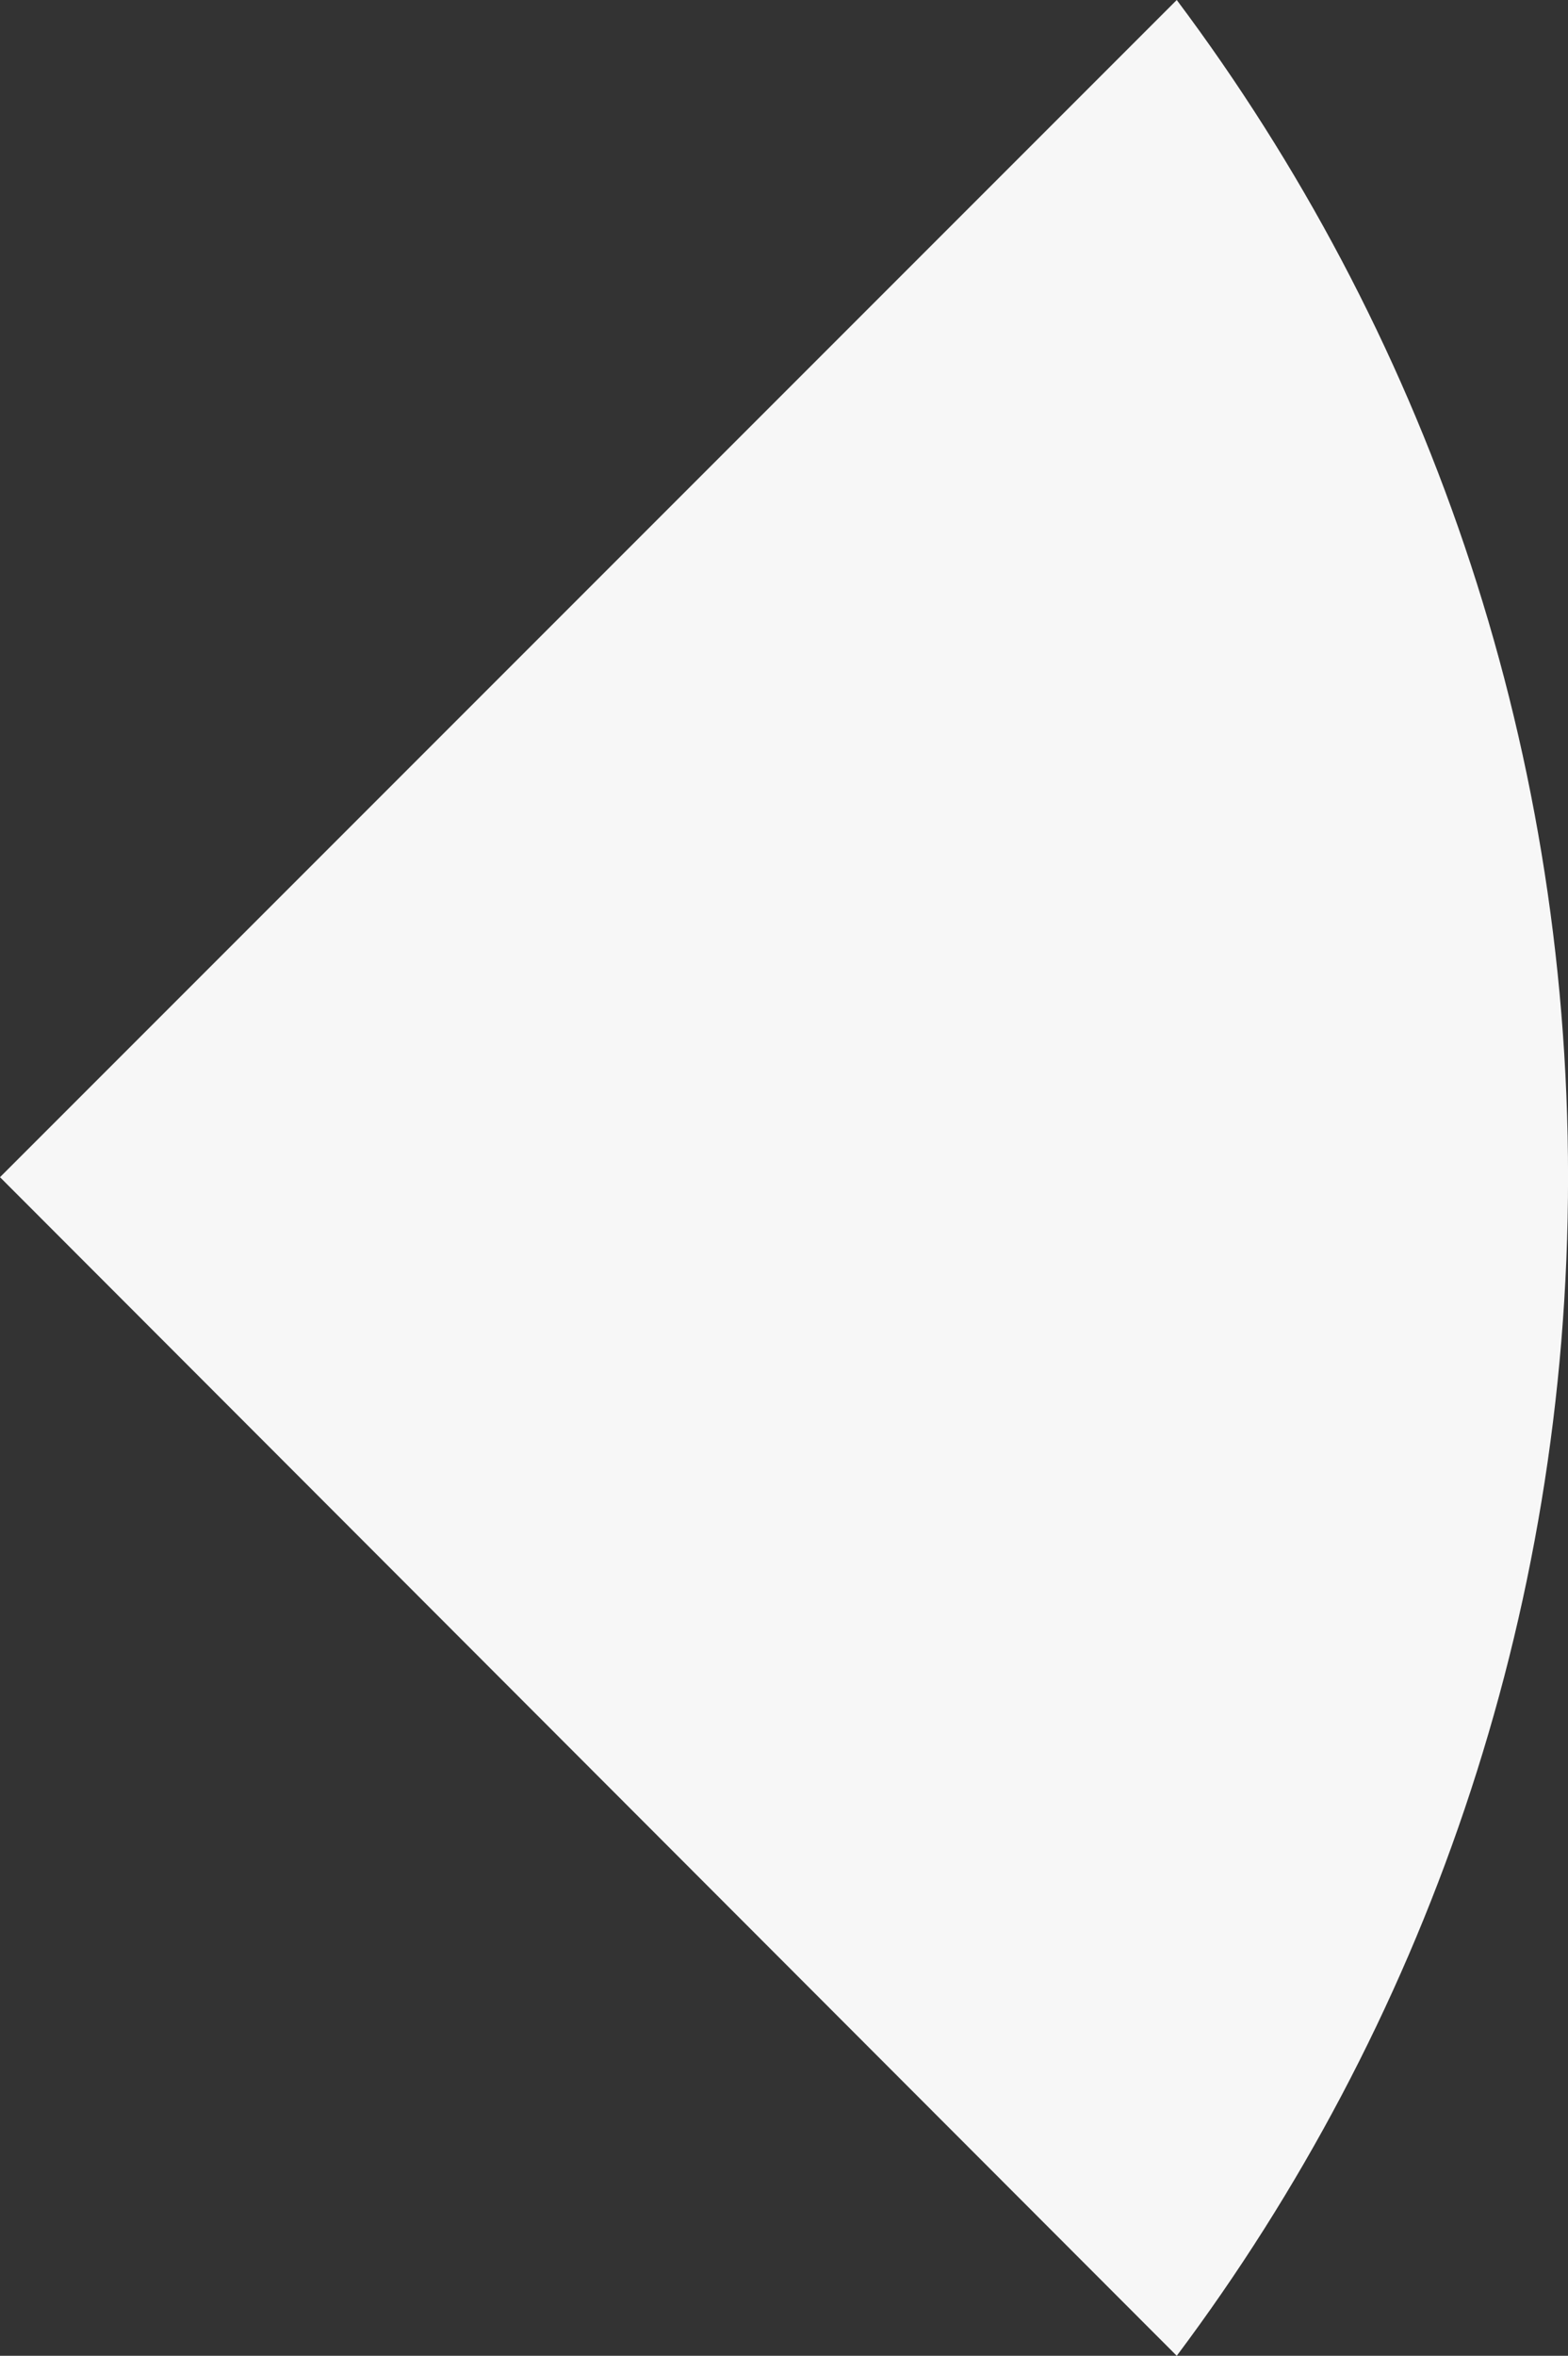 <?xml version="1.0" encoding="UTF-8" standalone="no"?>
<!-- Created with Inkscape (http://www.inkscape.org/) -->

<svg
   xmlns:dc="http://purl.org/dc/elements/1.1/"
   xmlns:cc="http://creativecommons.org/ns#"
   xmlns:rdf="http://www.w3.org/1999/02/22-rdf-syntax-ns#"
   xmlns:svg="http://www.w3.org/2000/svg"
   xmlns="http://www.w3.org/2000/svg"
   xmlns:xlink="http://www.w3.org/1999/xlink"
   xmlns:sodipodi="http://sodipodi.sourceforge.net/DTD/sodipodi-0.dtd"
   xmlns:inkscape="http://www.inkscape.org/namespaces/inkscape"
   width="33.937"
   height="50.969"
   id="svg12947"
   version="1.1"
   inkscape:version="0.91 r13725"
   sodipodi:docname="stepup01x.svg"
   inkscape:export-filename="/home/ixce/Printrun/images/control_xy.png"
   inkscape:export-xdpi="90"
   inkscape:export-ydpi="90"
   style="enable-background:new">
  <rect width="100%" height="100%" fill="#333333" stroke="none"/>
  <defs
     id="defs12949">
    <linearGradient
       id="linearGradient5876">
      <stop
         style="stop-color:#b4b8e4;stop-opacity:1;"
         offset="0"
         id="stop5878" />
      <stop
         style="stop-color:#868ab6;stop-opacity:1;"
         offset="1"
         id="stop5880" />
    </linearGradient>
    <linearGradient
       id="linearGradient6011-9">
      <stop
         style="stop-color:#ded99d;stop-opacity:1;"
         offset="0"
         id="stop6013-3" />
      <stop
         style="stop-color:#b7b287;stop-opacity:1;"
         offset="1"
         id="stop6015-6" />
    </linearGradient>
    <linearGradient
       id="linearGradient6011">
      <stop
         style="stop-color:#ded99d;stop-opacity:1;"
         offset="0"
         id="stop6013" />
      <stop
         style="stop-color:#b7b287;stop-opacity:1;"
         offset="1"
         id="stop6015" />
    </linearGradient>
    <linearGradient
       id="linearGradient5876-6">
      <stop
         style="stop-color:#b4b8e4;stop-opacity:1;"
         offset="0"
         id="stop5878-5" />
      <stop
         style="stop-color:#868ab6;stop-opacity:1;"
         offset="1"
         id="stop5880-8" />
    </linearGradient>
    <linearGradient
       id="linearGradient5876-3-0-7">
      <stop
         style="stop-color:#a1cca1;stop-opacity:1;"
         offset="0"
         id="stop5878-6-87-22" />
      <stop
         style="stop-color:#6ba469;stop-opacity:1;"
         offset="1"
         id="stop5880-4-0-33" />
    </linearGradient>
    <filter
       inkscape:collect="always"
       id="filter7089-9-3-0"
       x="-0.18"
       width="1.361"
       y="-0.182"
       height="1.364"
       style="color-interpolation-filters:sRGB">
      <feGaussianBlur
         inkscape:collect="always"
         stdDeviation="3.539"
         id="feGaussianBlur7091-7-6-1" />
    </filter>
    <linearGradient
       id="linearGradient5876-3-0-9">
      <stop
         style="stop-color:#f9f9f9;stop-opacity:1;"
         offset="0"
         id="stop5878-6-87-2" />
      <stop
         style="stop-color:#e5e5e5;stop-opacity:1;"
         offset="1"
         id="stop5880-4-0-2" />
    </linearGradient>
    <filter
       inkscape:collect="always"
       id="filter7089-9-3"
       x="-0.18"
       width="1.361"
       y="-0.182"
       height="1.364"
       style="color-interpolation-filters:sRGB">
      <feGaussianBlur
         inkscape:collect="always"
         stdDeviation="3.539"
         id="feGaussianBlur7091-7-6" />
    </filter>
    <linearGradient
       id="linearGradient5876-3-45">
      <stop
         style="stop-color:#b4b8e4;stop-opacity:1;"
         offset="0"
         id="stop5878-6-0" />
      <stop
         style="stop-color:#868ab6;stop-opacity:1;"
         offset="1"
         id="stop5880-4-5" />
    </linearGradient>
    <linearGradient
       id="linearGradient6011-9-1">
      <stop
         style="stop-color:#ded99d;stop-opacity:1;"
         offset="0"
         id="stop6013-3-6" />
      <stop
         style="stop-color:#b7b287;stop-opacity:1;"
         offset="1"
         id="stop6015-6-6" />
    </linearGradient>
    <linearGradient
       inkscape:collect="always"
       xlink:href="#linearGradient6011-9-1"
       id="linearGradient6225"
       gradientUnits="userSpaceOnUse"
       gradientTransform="matrix(-1,0,0,-1,-171.823,42.471)"
       x1="-204.843"
       y1="23.531"
       x2="-190.645"
       y2="-4.643" />
    <linearGradient
       inkscape:collect="always"
       xlink:href="#linearGradient5876-3-45"
       id="linearGradient6227"
       gradientUnits="userSpaceOnUse"
       gradientTransform="matrix(1,0,0,-1,377.241,214.33)"
       x1="-168.279"
       y1="-18.947"
       x2="-140.843"
       y2="2.397" />
    <linearGradient
       inkscape:collect="always"
       xlink:href="#linearGradient5876-3-0-9"
       id="linearGradient6229"
       gradientUnits="userSpaceOnUse"
       gradientTransform="matrix(-1,0,0,-1,-128.162,214.33)"
       x1="-157.566"
       y1="-15.134"
       x2="-144.204"
       y2="8.297" />
    <linearGradient
       inkscape:collect="always"
       xlink:href="#linearGradient5876-3-0-7"
       id="linearGradient6231"
       gradientUnits="userSpaceOnUse"
       gradientTransform="translate(377.241,36.636)"
       x1="-142.626"
       y1="11.259"
       x2="-158.147"
       y2="-16.603" />
    <linearGradient
       inkscape:collect="always"
       xlink:href="#linearGradient5876-6"
       id="linearGradient6233"
       gradientUnits="userSpaceOnUse"
       gradientTransform="matrix(-1,0,0,-1,0.122,252.43)"
       x1="-135.583"
       y1="44.109"
       x2="-115.921"
       y2="26.421" />
    <linearGradient
       inkscape:collect="always"
       xlink:href="#linearGradient6011"
       id="linearGradient6235"
       gradientUnits="userSpaceOnUse"
       gradientTransform="translate(265.971,167.066)"
       x1="-236.439"
       y1="-42.033"
       x2="-221.978"
       y2="-31.237" />
    <linearGradient
       inkscape:collect="always"
       xlink:href="#linearGradient6011-9"
       id="linearGradient6237"
       gradientUnits="userSpaceOnUse"
       gradientTransform="matrix(-1,0,0,-1,-17.271,89.057)"
       x1="-236.439"
       y1="-42.033"
       x2="-221.978"
       y2="-31.237" />
    <linearGradient
       inkscape:collect="always"
       xlink:href="#linearGradient5876"
       id="linearGradient6239"
       gradientUnits="userSpaceOnUse"
       gradientTransform="translate(247.809,4.555)"
       x1="-135.583"
       y1="44.109"
       x2="-115.921"
       y2="26.421" />
    <linearGradient
       id="linearGradient9176-0-9">
      <stop
         id="stop9178-0-6"
         offset="0"
         style="stop-color:#ff8888;stop-opacity:1;" />
      <stop
         id="stop9180-8-3"
         offset="1"
         style="stop-color:#ea5858;stop-opacity:1;" />
    </linearGradient>
    <filter
       inkscape:collect="always"
       id="filter4553"
       x="-0.169"
       width="1.338"
       y="-0.169"
       height="1.338">
      <feGaussianBlur
         inkscape:collect="always"
         stdDeviation="1.155"
         id="feGaussianBlur4555" />
    </filter>
    <linearGradient
       inkscape:collect="always"
       xlink:href="#linearGradient9176-0-9"
       id="linearGradient4561"
       gradientUnits="userSpaceOnUse"
       gradientTransform="matrix(-1,0,0,-1,-256.262,-46.584)"
       x1="-224.3"
       y1="78.868"
       x2="-211.306"
       y2="97.407" />
  </defs>
  <sodipodi:namedview
     id="base"
     pagecolor="#ffffff"
     bordercolor="#666666"
     borderopacity="1.0"
     inkscape:pageopacity="0.0"
     inkscape:pageshadow="2"
     inkscape:zoom="1.4"
     inkscape:cx="6.5385452"
     inkscape:cy="-21.387385"
     inkscape:document-units="px"
     inkscape:current-layer="layer10"
     showgrid="false"
     fit-margin-top="0"
     fit-margin-left="0"
     fit-margin-right="0"
     fit-margin-bottom="0"
     inkscape:window-width="1280"
     inkscape:window-height="752"
     inkscape:window-x="0"
     inkscape:window-y="0"
     inkscape:window-maximized="1"
     showguides="true"
     inkscape:guide-bbox="true"
     objecttolerance="10000"
     guidetolerance="10000"
     inkscape:snap-perpendicular="true"
     inkscape:snap-tangential="true"
     borderlayer="false" />
  <g
     inkscape:groupmode="layer"
     id="layer34"
     inkscape:label="Calque 28"
     style="display:none"
     transform="translate(82.885,-47.306)">
    <path
       style="color:#000000;display:inline;overflow:visible;visibility:visible;fill:#c5c5c5;fill-opacity:1;fill-rule:evenodd;stroke:none;stroke-width:10.158;marker:none;enable-background:accumulate"
       d="m -134.354,124.244 -17.312,17.312 c 16.083,14.088 37.127,22.656 60.187,22.656 23.063,0 44.135,-8.566 60.219,-22.656 l -17.312,-17.312 c -11.623,9.701 -26.583,15.531 -42.906,15.531 -16.323,0 -31.252,-5.83 -42.875,-15.531 z"
       id="path3067-9-2-5-8-0"
       inkscape:connector-curvature="0" />
  </g>
  <g
     inkscape:groupmode="layer"
     id="layer33"
     inkscape:label="Calque 27"
     style="display:none"
     transform="translate(82.885,-47.306)">
    <path
       style="color:#000000;display:inline;overflow:visible;visibility:visible;fill:#e2e2e2;fill-opacity:1;fill-rule:evenodd;stroke:none;stroke-width:8.358;marker:none;enable-background:accumulate"
       d="m -116.948,106.837 -17.406,17.406 c 11.623,9.701 26.552,15.531 42.875,15.531 16.323,0 31.284,-5.83 42.906,-15.531 l -17.375,-17.406 c -7.104,5.331 -15.966,8.469 -25.531,8.469 -9.557,0 -18.368,-3.147 -25.469,-8.469 z"
       id="path3067-9-5-9-3"
       inkscape:connector-curvature="0" />
  </g>
  <g
     inkscape:groupmode="layer"
     id="layer27"
     inkscape:label="Calque 21"
     style="display:none"
     transform="translate(82.885,-47.306)">
    <g
       transform="translate(-499.314,-396.923)"
       style="display:inline;enable-background:new"
       id="g3691">
      <circle
         id="path6622-72"
         style="color:#000000;display:inline;overflow:visible;visibility:visible;fill:#ffffff;fill-opacity:1;fill-rule:nonzero;stroke:#cacaca;stroke-width:1.773;stroke-linecap:butt;stroke-linejoin:miter;stroke-miterlimit:4;stroke-dasharray:none;stroke-dashoffset:0;stroke-opacity:0.792;marker:none;enable-background:accumulate"
         cx="335.635"
         cy="397.498"
         r="5.493" />
      <circle
         id="path6622-7"
         style="color:#000000;display:inline;overflow:visible;visibility:visible;fill:#ffffff;fill-opacity:1;fill-rule:nonzero;stroke:#cacaca;stroke-width:1.773;stroke-linecap:butt;stroke-linejoin:miter;stroke-miterlimit:4;stroke-dasharray:none;stroke-dashoffset:0;stroke-opacity:0.792;marker:none;enable-background:accumulate"
         cx="369.725"
         cy="431.588"
         r="5.493" />
      <circle
         id="path6622-2"
         style="color:#000000;display:inline;overflow:visible;visibility:visible;fill:#ffffff;fill-opacity:1;fill-rule:nonzero;stroke:#cacaca;stroke-width:1.773;stroke-linecap:butt;stroke-linejoin:miter;stroke-miterlimit:4;stroke-dasharray:none;stroke-dashoffset:0;stroke-opacity:0.792;marker:none;enable-background:accumulate"
         cx="352.507"
         cy="414.37"
         r="5.493" />
      <circle
         id="path6622"
         style="color:#000000;display:inline;overflow:visible;visibility:visible;fill:#ffffff;fill-opacity:1;fill-rule:nonzero;stroke:#cacaca;stroke-width:1.773;stroke-linecap:butt;stroke-linejoin:miter;stroke-miterlimit:4;stroke-dasharray:none;stroke-dashoffset:0;stroke-opacity:0.792;marker:none;enable-background:accumulate"
         cx="387.812"
         cy="449.675"
         r="5.493" />
    </g>
  </g>
  <g
     inkscape:groupmode="layer"
     id="layer28"
     inkscape:label="Calque 22"
     style="display:none"
     transform="translate(82.885,-47.306)">
    <path
       style="color:#000000;display:inline;overflow:visible;visibility:visible;fill:#e2e2e2;fill-opacity:1;fill-rule:evenodd;stroke:none;stroke-width:8.358;marker:none;enable-background:accumulate"
       d="m -91.479,5.806 c -16.324,0 -31.252,5.829 -42.875,15.531 l 17.406,17.406 c 7.101,-5.322 15.912,-8.469 25.469,-8.469 9.557,0 18.399,3.147 25.5,8.469 l 17.406,-17.406 c -11.623,-9.702 -26.583,-15.531 -42.906,-15.531 z"
       id="path3833"
       inkscape:connector-curvature="0" />
  </g>
  <g
     inkscape:groupmode="layer"
     id="layer29"
     inkscape:label="Calque 23"
     style="display:none"
     transform="translate(82.885,-47.306)">
    <path
       style="color:#000000;display:inline;overflow:visible;visibility:visible;fill:#c5c5c5;fill-opacity:1;fill-rule:evenodd;stroke:none;stroke-width:10.158;marker:none;enable-background:accumulate"
       d="m -91.479,-18.631 c -23.068,0 -44.134,8.529 -60.219,22.625 l 17.344,17.344 c 11.623,-9.702 26.551,-15.531 42.875,-15.531 16.324,0 31.284,5.829 42.906,15.531 l 17.344,-17.344 c -16.085,-14.098 -37.18,-22.625 -60.25,-22.625 z"
       id="path3825"
       inkscape:connector-curvature="0" />
  </g>
  <g
     inkscape:groupmode="layer"
     id="layer30"
     inkscape:label="Calque 24"
     style="display:none"
     transform="translate(82.885,-47.306)">
    <path
       style="color:#000000;display:inline;overflow:visible;visibility:visible;fill:#9f9f9f;fill-opacity:1;fill-rule:evenodd;stroke:#494949;stroke-width:1;stroke-miterlimit:4;stroke-dasharray:none;stroke-opacity:1;marker:none;enable-background:accumulate"
       d="m -175.541,-2.725 c -17.994,20.017 -28.938,46.466 -28.938,75.5 0,29.034 10.944,55.515 28.938,75.531 l 15.281,-15.281 c -14.098,-16.085 -22.625,-37.18 -22.625,-60.25 0,-23.068 8.53,-44.134 22.625,-60.219 l -15.281,-15.281 z"
       id="path3815"
       inkscape:connector-curvature="0" />
  </g>
  <g
     inkscape:groupmode="layer"
     id="layer31"
     inkscape:label="Calque 25"
     style="display:none"
     transform="translate(82.885,-47.306)">
    <path
       style="color:#000000;display:inline;overflow:visible;visibility:visible;fill:#c5c5c5;fill-opacity:1;fill-rule:evenodd;stroke:none;stroke-width:10.158;marker:none;enable-background:accumulate"
       d="m -160.26,12.556 c -14.095,16.085 -22.625,37.151 -22.625,60.219 0,23.07 8.527,44.165 22.625,60.25 l 17.344,-17.344 c -9.702,-11.623 -15.531,-26.583 -15.531,-42.906 0,-16.324 5.83,-31.252 15.531,-42.875 l -17.344,-17.344 z"
       id="path3823"
       inkscape:connector-curvature="0" />
  </g>
  <g
     inkscape:groupmode="layer"
     id="layer32"
     inkscape:label="Calque 26"
     style="display:none"
     transform="translate(82.885,-47.306)">
    <path
       style="color:#000000;display:inline;overflow:visible;visibility:visible;fill:#e2e2e2;fill-opacity:1;fill-rule:evenodd;stroke:none;stroke-width:8.358;marker:none;enable-background:accumulate"
       d="m -142.916,29.9 c -9.702,11.623 -15.531,26.551 -15.531,42.875 0,16.324 5.83,31.283 15.531,42.906 l 17.406,-17.406 c -5.322,-7.101 -8.469,-15.943 -8.469,-25.5 0,-9.566 3.138,-18.396 8.469,-25.5 l -17.406,-17.375 z"
       id="path3831"
       inkscape:connector-curvature="0" />
  </g>
  <g
     inkscape:groupmode="layer"
     id="layer24"
     inkscape:label="Calque 18"
     style="display:none"
     transform="translate(82.885,-47.306)">
    <path
       style="color:#000000;display:inline;overflow:visible;visibility:visible;fill:#f7f7f7;fill-opacity:1;fill-rule:evenodd;stroke:none;stroke-width:5.175;marker:none;enable-background:accumulate"
       d="m -125.51,47.275 c -5.331,7.104 -8.469,15.934 -8.469,25.5 0,9.557 3.147,18.399 8.469,25.5 l 25.5,-25.5 -25.5,-25.5 z"
       id="path3839"
       inkscape:connector-curvature="0" />
  </g>
  <g
     inkscape:groupmode="layer"
     id="layer25"
     inkscape:label="Calque 19"
     style="display:none"
     transform="translate(82.885,-47.306)">
    <path
       style="color:#000000;display:inline;overflow:visible;visibility:visible;fill:#f7f7f7;fill-opacity:1;fill-rule:evenodd;stroke:none;stroke-width:5.175;marker:none;enable-background:accumulate"
       d="m -91.479,30.275 c -9.557,-10e-6 -18.368,3.147 -25.469,8.469 l 25.5,25.469 25.469,-25.469 c -7.101,-5.322 -15.943,-8.469 -25.5,-8.469 z"
       id="path3841"
       inkscape:connector-curvature="0" />
  </g>
  <g
     inkscape:groupmode="layer"
     id="layer26"
     inkscape:label="Calque 20"
     style="display:none"
     transform="translate(82.885,-47.306)">
    <a
       transform="translate(-499.314,-396.923)"
       style="display:inline;enable-background:new"
       id="a4190">
      <path
         inkscape:connector-curvature="0"
         id="path3067-95-2"
         d="m 407.866,478.26 -25.5,25.5 c 7.101,5.322 15.912,8.469 25.469,8.469 9.565,0 18.427,-3.138 25.531,-8.469 l -25.5,-25.5 z"
         style="color:#000000;display:inline;overflow:visible;visibility:visible;fill:#f7f7f7;fill-opacity:1;fill-rule:evenodd;stroke:none;stroke-width:5.175;marker:none;enable-background:accumulate" />
    </a>
  </g>
  <g
     inkscape:groupmode="layer"
     id="layer23"
     inkscape:label="Calque 17"
     style="display:inline"
     transform="translate(82.885,-47.306)">
    <path
       style="color:#000000;display:inline;overflow:visible;visibility:visible;fill:#f7f7f7;fill-opacity:1;fill-rule:evenodd;stroke:none;stroke-width:5.175;marker:none;enable-background:accumulate"
       d="m -57.416,47.306 -25.469,25.469 25.469,25.5 c 5.322,-7.101 8.469,-15.943 8.469,-25.5 0,-9.557 -3.147,-18.368 -8.469,-25.469 z"
       id="path3837"
       inkscape:connector-curvature="0" />
  </g>
  <g
     inkscape:groupmode="layer"
     id="layer21"
     inkscape:label="Calque 15"
     style="display:none"
     transform="translate(82.885,-47.306)">
    <path
       style="color:#000000;display:inline;overflow:visible;visibility:visible;fill:#c5c5c5;fill-opacity:1;fill-rule:evenodd;stroke:none;stroke-width:10.158;marker:none;enable-background:accumulate"
       d="m -22.698,12.587 -17.312,17.312 c 9.701,11.623 15.531,26.552 15.531,42.875 0,16.323 -5.83,31.284 -15.531,42.906 l 17.312,17.312 c 14.09,-16.084 22.656,-37.156 22.656,-60.219 0,-23.061 -8.568,-44.104 -22.656,-60.188 z"
       id="path3821"
       inkscape:connector-curvature="0" />
  </g>
  <g
     inkscape:groupmode="layer"
     id="layer22"
     inkscape:label="Calque 16"
     style="display:none"
     transform="translate(82.885,-47.306)">
    <path
       style="color:#000000;display:inline;overflow:visible;visibility:visible;fill:#e2e2e2;fill-opacity:1;fill-rule:evenodd;stroke:none;stroke-width:8.358;marker:none;enable-background:accumulate"
       d="m -40.01,29.9 -17.406,17.406 c 5.322,7.101 8.469,15.912 8.469,25.469 0,9.557 -3.147,18.399 -8.469,25.5 l 17.406,17.406 c 9.701,-11.623 15.531,-26.583 15.531,-42.906 0,-16.323 -5.83,-31.252 -15.531,-42.875 z"
       id="path3829"
       inkscape:connector-curvature="0" />
  </g>
  <g
     inkscape:groupmode="layer"
     id="layer20"
     inkscape:label="Calque 14"
     style="display:none"
     transform="translate(82.885,-47.306)">
    <path
       style="color:#000000;display:inline;overflow:visible;visibility:visible;fill:#9f9f9f;fill-opacity:1;fill-rule:evenodd;stroke:#494949;stroke-width:1;stroke-miterlimit:4;stroke-dasharray:none;stroke-opacity:1;marker:none;enable-background:accumulate"
       d="M -7.385,-2.725 -22.698,12.587 c 14.088,16.083 22.656,37.127 22.656,60.188 1e-4,23.063 -8.566,44.135 -22.656,60.219 l 15.313,15.312 C 10.602,128.291 21.552,101.803 21.552,72.775 c 0,-29.029 -10.95,-55.485 -28.937,-75.5 z"
       id="path3813"
       inkscape:connector-curvature="0" />
  </g>
  <g
     inkscape:groupmode="layer"
     id="layer19"
     inkscape:label="Calque 13"
     style="display:none"
     transform="translate(82.885,-47.306)">
    <path
       style="color:#000000;display:inline;overflow:visible;visibility:visible;fill:#9f9f9f;fill-opacity:1;fill-rule:evenodd;stroke:#494949;stroke-width:1;stroke-miterlimit:4;stroke-dasharray:none;stroke-opacity:1;marker:none;enable-background:accumulate"
       d="m -151.666,141.556 -15.312,15.312 c 20.015,17.987 46.471,28.938 75.5,28.938 29.029,0 55.516,-10.95 75.531,-28.938 l -15.312,-15.312 c -16.084,14.09 -37.156,22.656 -60.219,22.656 -23.061,0 -44.104,-8.568 -60.187,-22.656 z"
       id="path3067-9-2-4-29-2-8"
       inkscape:connector-curvature="0" />
  </g>
  <g
     inkscape:groupmode="layer"
     id="layer18"
     inkscape:label="Calque 12"
     style="display:none"
     transform="translate(82.885,-47.306)">
    <path
       style="color:#000000;display:inline;overflow:visible;visibility:visible;fill:#9f9f9f;fill-opacity:1;fill-rule:evenodd;stroke:#494949;stroke-width:1;stroke-miterlimit:4;stroke-dasharray:none;stroke-opacity:1;marker:none;enable-background:accumulate"
       d="m -91.479,-40.225 c -29.034,0 -55.483,10.944 -75.5,28.938 l 15.281,15.281 c 16.085,-14.096 37.151,-22.625 60.219,-22.625 23.07,0 44.165,8.527 60.25,22.625 l 15.281,-15.281 c -20.017,-17.994 -46.497,-28.938 -75.531,-28.938 z"
       id="path3817"
       inkscape:connector-curvature="0" />
  </g>
  <g
     inkscape:groupmode="layer"
     id="layer17"
     inkscape:label="Calque 11"
     style="display:none"
     transform="translate(82.885,-47.306)">
    <g
       style="display:inline;enable-background:new"
       transform="translate(-215.429,-55.271)"
       id="g11498">
      <path
         sodipodi:nodetypes="cccccccccc"
         inkscape:connector-curvature="0"
         id="path5847-8"
         d="m 141.372,218.899 -8.438,-0.125 0,-16.062 -8.656,0 -0.625,0 -8.656,0 0,16.062 -8.438,0.125 c 5.479,5.475 12.631,12.605 17.406,17.375 4.549,-4.325 12.095,-12.073 17.406,-17.375 z"
         style="fill:url(#linearGradient6233);fill-opacity:1;stroke:#4c4c4c;stroke-width:1.7;stroke-linecap:butt;stroke-linejoin:round;stroke-miterlimit:4;stroke-dasharray:none;stroke-opacity:1" />
      <g
         transform="translate(233.903,-91.619)"
         id="g7558">
        <g
           id="text7233-0"
           style="font-style:normal;font-variant:normal;font-weight:normal;font-stretch:normal;font-size:16.688px;line-height:125%;font-family:'Sonsie One';-inkscape-font-specification:'Sonsie One';letter-spacing:0px;word-spacing:0px;fill:#000000;fill-opacity:1;stroke:none">
          <path
             id="path7826"
             style="font-weight:bold;font-family:Sans;-inkscape-font-specification:'Sans Bold'"
             d="m -118.447,313.058 5.117,0 0,2.371 -5.117,0 0,-2.371"
             inkscape:connector-curvature="0" />
        </g>
        <g
           id="text7233-1"
           style="font-style:normal;font-variant:normal;font-weight:normal;font-stretch:normal;font-size:16.688px;line-height:125%;font-family:'Sonsie One';-inkscape-font-specification:'Sonsie One';letter-spacing:0px;word-spacing:0px;fill:#000000;fill-opacity:1;stroke:none">
          <path
             id="path7829"
             style="font-weight:bold;font-family:Sans;-inkscape-font-specification:'Sans Bold'"
             d="m -113.151,308.864 2.917,0 2.453,6.193 2.086,-6.193 2.917,0 -3.838,9.99 c -0.386,1.016 -0.837,1.725 -1.353,2.127 -0.511,0.407 -1.187,0.611 -2.029,0.611 l -1.687,0 0,-1.915 0.913,0 c 0.494,0 0.853,-0.079 1.076,-0.236 0.228,-0.158 0.405,-0.44 0.53,-0.847 l 0.082,-0.253 -4.066,-9.476"
             inkscape:connector-curvature="0" />
        </g>
      </g>
    </g>
  </g>
  <g
     inkscape:groupmode="layer"
     id="layer16"
     inkscape:label="Calque 10"
     style="display:none"
     transform="translate(82.885,-47.306)">
    <g
       style="display:inline;enable-background:new"
       transform="translate(-215.429,-55.271)"
       id="g11512">
      <path
         sodipodi:nodetypes="cccccccccc"
         inkscape:connector-curvature="0"
         id="path5847-8-9"
         d="m 34.855,145.468 0.125,-8.438 16.062,0 0,-8.656 0,-0.625 0,-8.656 -16.062,0 -0.125,-8.438 c -5.475,5.479 -12.605,12.631 -17.375,17.406 4.325,4.549 12.073,12.095 17.375,17.406 z"
         style="fill:url(#linearGradient6235);fill-opacity:1;stroke:#4c4c4c;stroke-width:1.7;stroke-linecap:butt;stroke-linejoin:round;stroke-miterlimit:4;stroke-dasharray:none;stroke-opacity:1" />
      <g
         id="g11506">
        <g
           id="text7233-0-4"
           style="font-style:normal;font-variant:normal;font-weight:normal;font-stretch:normal;font-size:16.688px;line-height:125%;font-family:'Sonsie One';-inkscape-font-specification:'Sonsie One';letter-spacing:0px;word-spacing:0px;fill:#000000;fill-opacity:1;stroke:none"
           transform="translate(151.238,-155.357)">
          <path
             id="path7820"
             style="font-weight:bold;font-family:Sans;-inkscape-font-specification:'Sans Bold'"
             d="m -124.043,282.027 5.117,0 0,2.371 -5.117,0 0,-2.371"
             inkscape:connector-curvature="0" />
        </g>
        <g
           id="text7233-4-4-9-7"
           style="font-style:normal;font-variant:normal;font-weight:normal;font-stretch:normal;font-size:16.688px;line-height:125%;font-family:'Sonsie One';-inkscape-font-specification:'Sonsie One';letter-spacing:0px;word-spacing:0px;fill:#000000;fill-opacity:1;stroke:none"
           transform="translate(151.238,-155.357)">
          <path
             id="path7823"
             style="font-weight:bold;font-family:Sans;-inkscape-font-specification:'Sans Bold'"
             d="m -114.999,283.313 -3.292,-4.457 3.088,0 1.866,2.705 1.89,-2.705 3.088,0 -3.292,4.441 3.455,4.685 -3.088,0 -2.053,-2.884 -2.029,2.884 -3.088,0 3.455,-4.669"
             inkscape:connector-curvature="0" />
        </g>
      </g>
    </g>
  </g>
  <g
     inkscape:groupmode="layer"
     id="layer15"
     inkscape:label="Calque 9"
     style="display:none"
     transform="translate(82.885,-47.306)">
    <g
       style="display:inline;enable-background:new"
       transform="translate(-215.429,-55.271)"
       id="g11482">
      <path
         sodipodi:nodetypes="cccccccccc"
         inkscape:connector-curvature="0"
         id="path5847-8-9-7"
         d="m 213.845,110.655 -0.125,8.438 -16.063,0 0,8.656 0,0.625 0,8.656 16.063,0 0.125,8.438 c 5.475,-5.479 12.605,-12.631 17.375,-17.406 -4.325,-4.549 -12.073,-12.095 -17.375,-17.406 z"
         style="fill:url(#linearGradient6237);fill-opacity:1;stroke:#4c4c4c;stroke-width:1.7;stroke-linecap:butt;stroke-linejoin:round;stroke-miterlimit:4;stroke-dasharray:none;stroke-opacity:1" />
      <g
         transform="translate(403.218,-177.161)"
         id="g7570">
        <g
           id="text7233-4-4-9-0"
           style="font-style:normal;font-variant:normal;font-weight:normal;font-stretch:normal;font-size:16.688px;line-height:125%;font-family:'Sonsie One';-inkscape-font-specification:'Sonsie One';letter-spacing:0px;word-spacing:0px;fill:#000000;fill-opacity:1;stroke:none">
          <path
             id="path7808"
             style="font-weight:bold;font-family:Sans;-inkscape-font-specification:'Sans Bold'"
             d="m -187.92,305.162 -3.292,-4.457 3.088,0 1.866,2.705 1.89,-2.705 3.088,0 -3.292,4.441 3.455,4.685 -3.088,0 -2.053,-2.884 -2.029,2.884 -3.088,0 3.455,-4.669"
             inkscape:connector-curvature="0" />
        </g>
        <g
           id="text7233-4-8"
           style="font-style:normal;font-variant:normal;font-weight:normal;font-stretch:normal;font-size:14.303px;line-height:125%;font-family:'Sonsie One';-inkscape-font-specification:'Sonsie One';letter-spacing:0px;word-spacing:0px;fill:#000000;fill-opacity:1;stroke:none">
          <path
             id="path7811"
             style="font-weight:bold;font-family:Sans;-inkscape-font-specification:'Sans Bold'"
             d="m -195.117,300.614 0,3.66 3.646,0 0,1.648 -3.646,0 0,3.66 -1.662,0 0,-3.66 -3.646,0 0,-1.648 3.646,0 0,-3.66 1.662,0"
             inkscape:connector-curvature="0" />
        </g>
      </g>
    </g>
  </g>
  <g
     inkscape:groupmode="layer"
     id="layer13"
     inkscape:label="Calque 7"
     style="display:none"
     transform="translate(82.885,-47.306)">
    <g
       transform="translate(-499.314,-396.923)"
       style="display:inline;enable-background:new"
       id="g3576">
      <g
         transform="matrix(0.611,0,0,0.611,490.723,326.359)"
         id="g10440">
        <circle
           transform="translate(-33.595,-201.051)"
           style="color:#000000;display:inline;overflow:visible;visibility:visible;fill:none;stroke:#c85e5d;stroke-width:8.3;stroke-linecap:square;stroke-linejoin:miter;stroke-miterlimit:3.9;stroke-dasharray:none;stroke-dashoffset:0;stroke-opacity:1;marker:none;enable-background:accumulate"
           id="path6089-1-47"
           cx="-13.405"
           cy="347.051"
           r="17.129" />
        <circle
           transform="translate(-33.595,-201.051)"
           style="color:#000000;display:inline;overflow:visible;visibility:visible;fill:#000000;fill-opacity:1;fill-rule:evenodd;stroke:none;stroke-width:1.6;marker:none;enable-background:accumulate"
           id="path6089-1-4-4"
           cx="-13.405"
           cy="347.051"
           r="17.129" />
        <g
           id="text7233-4-4-9-6-5-9-3"
           style="font-style:normal;font-variant:normal;font-weight:normal;font-stretch:normal;font-size:19.283px;line-height:125%;font-family:'Sonsie One';-inkscape-font-specification:'Sonsie One';letter-spacing:0px;word-spacing:0px;fill:#ffffff;fill-opacity:1;stroke:none">
          <path
             id="path12143"
             style="font-weight:bold;font-family:Arial;-inkscape-font-specification:'Arial Bold';text-align:center;text-anchor:middle;fill:#ffffff"
             d="m -50.427,152.812 -2.646,0 0,-9.971 c -0.967,0.904 -2.106,1.572 -3.418,2.006 l 0,-2.401 c 0.69,-0.226 1.441,-0.653 2.25,-1.281 0.81,-0.634 1.365,-1.372 1.667,-2.213 l 2.147,0 0,13.86"
             inkscape:connector-curvature="0" />
          <path
             id="path12145"
             style="font-weight:bold;font-family:Arial;-inkscape-font-specification:'Arial Bold';text-align:center;text-anchor:middle;fill:#ffffff"
             d="m -41.991,138.952 c 1.337,2e-5 2.382,0.477 3.135,1.431 0.898,1.13 1.346,3.004 1.346,5.621 -9e-6,2.611 -0.452,4.488 -1.356,5.631 -0.747,0.942 -1.789,1.412 -3.126,1.412 -1.343,0 -2.426,-0.515 -3.248,-1.544 -0.822,-1.036 -1.233,-2.878 -1.233,-5.527 0,-2.599 0.452,-4.469 1.356,-5.612 0.747,-0.942 1.789,-1.412 3.126,-1.412 m 0,2.194 c -0.32,1e-5 -0.606,0.104 -0.857,0.311 -0.251,0.201 -0.446,0.565 -0.584,1.092 -0.182,0.684 -0.273,1.836 -0.273,3.456 -4e-6,1.619 0.082,2.734 0.245,3.343 0.163,0.603 0.367,1.004 0.612,1.205 0.251,0.201 0.537,0.301 0.857,0.301 0.32,0 0.606,-0.1 0.857,-0.301 0.251,-0.207 0.446,-0.574 0.584,-1.102 0.182,-0.678 0.273,-1.827 0.273,-3.446 -7e-6,-1.619 -0.082,-2.731 -0.245,-3.333 -0.163,-0.609 -0.37,-1.014 -0.621,-1.215 -0.245,-0.207 -0.527,-0.311 -0.847,-0.311"
             inkscape:connector-curvature="0" />
        </g>
      </g>
      <g
         transform="matrix(0.507,0,0,0.507,467.15,332.782)"
         id="g10434">
        <circle
           transform="translate(-31.595,-149.051)"
           style="color:#000000;display:inline;overflow:visible;visibility:visible;fill:none;stroke:#c85e5d;stroke-width:8.3;stroke-linecap:square;stroke-linejoin:miter;stroke-miterlimit:3.9;stroke-dasharray:none;stroke-dashoffset:0;stroke-opacity:1;marker:none;enable-background:accumulate"
           id="path6089-1-3"
           cx="-13.405"
           cy="347.051"
           r="17.129" />
        <circle
           transform="translate(-31.595,-149.051)"
           style="color:#000000;display:inline;overflow:visible;visibility:visible;fill:#000000;fill-opacity:1;fill-rule:evenodd;stroke:none;stroke-width:1.6;marker:none;enable-background:accumulate"
           id="path6089-1-4-5"
           cx="-13.405"
           cy="347.051"
           r="17.129" />
        <g
           id="text7233-4-4-9-6-5-9-7"
           style="font-style:normal;font-variant:normal;font-weight:normal;font-stretch:normal;font-size:19.283px;line-height:125%;font-family:'Sonsie One';-inkscape-font-specification:'Sonsie One';letter-spacing:0px;word-spacing:0px;fill:#ffffff;fill-opacity:1;stroke:none">
          <path
             id="path12140"
             style="font-weight:bold;font-family:Arial;-inkscape-font-specification:'Arial Bold';text-align:center;text-anchor:middle;fill:#ffffff"
             d="m -43.06,204.812 -2.646,0 0,-9.971 c -0.967,0.904 -2.106,1.572 -3.418,2.006 l 0,-2.401 c 0.69,-0.226 1.441,-0.653 2.25,-1.281 0.81,-0.634 1.365,-1.372 1.667,-2.213 l 2.147,0 0,13.86"
             inkscape:connector-curvature="0" />
        </g>
      </g>
      <g
         transform="matrix(0.423,0,0,0.423,452.641,344.985)"
         id="g10428">
        <circle
           transform="translate(-42.095,-102.551)"
           style="color:#000000;display:inline;overflow:visible;visibility:visible;fill:none;stroke:#c85e5d;stroke-width:8.3;stroke-linecap:square;stroke-linejoin:miter;stroke-miterlimit:3.9;stroke-dasharray:none;stroke-dashoffset:0;stroke-opacity:1;marker:none;enable-background:accumulate"
           id="path6089-1-2"
           cx="-13.405"
           cy="347.051"
           r="17.129" />
        <circle
           transform="translate(-42.095,-102.551)"
           style="color:#000000;display:inline;overflow:visible;visibility:visible;fill:#000000;fill-opacity:1;fill-rule:evenodd;stroke:none;stroke-width:1.6;marker:none;enable-background:accumulate"
           id="path6089-1-4-58"
           cx="-13.405"
           cy="347.051"
           r="17.129" />
        <g
           id="text7233-4-4-9-6-5-9-4"
           style="font-style:normal;font-variant:normal;font-weight:normal;font-stretch:normal;font-size:22.518px;line-height:125%;font-family:'Sonsie One';-inkscape-font-specification:'Sonsie One';letter-spacing:0px;word-spacing:0px;fill:#ffffff;fill-opacity:1;stroke:none">
          <path
             id="path12133"
             style="font-weight:bold;font-family:Arial;-inkscape-font-specification:'Arial Bold';text-align:center;text-anchor:middle;fill:#ffffff"
             d="m -65.064,236.27 c 1.561,2e-5 2.782,0.557 3.661,1.671 1.048,1.319 1.572,3.507 1.572,6.564 -1.1e-5,3.049 -0.528,5.241 -1.583,6.575 -0.872,1.099 -2.089,1.649 -3.65,1.649 -1.569,0 -2.833,-0.601 -3.793,-1.803 -0.96,-1.209 -1.44,-3.361 -1.44,-6.454 -10e-7,-3.035 0.528,-5.219 1.583,-6.553 0.872,-1.099 2.089,-1.649 3.65,-1.649 m 0,2.562 c -0.374,10e-6 -0.707,0.121 -1.001,0.363 -0.293,0.235 -0.52,0.66 -0.682,1.275 -0.213,0.799 -0.319,2.144 -0.319,4.035 -5e-6,1.891 0.095,3.192 0.286,3.903 0.191,0.704 0.429,1.173 0.715,1.407 0.293,0.235 0.627,0.352 1.001,0.352 0.374,0 0.707,-0.117 1.001,-0.352 0.293,-0.242 0.52,-0.671 0.682,-1.286 0.213,-0.792 0.319,-2.133 0.319,-4.024 -8e-6,-1.891 -0.095,-3.189 -0.286,-3.892 -0.191,-0.711 -0.432,-1.184 -0.726,-1.418 -0.286,-0.242 -0.616,-0.363 -0.99,-0.363"
             inkscape:connector-curvature="0" />
          <path
             id="path12135"
             style="font-weight:bold;font-family:Arial;-inkscape-font-specification:'Arial Bold';text-align:center;text-anchor:middle;fill:#ffffff"
             d="m -57.093,252.455 0,-3.09 3.09,0 0,3.09 -3.09,0"
             inkscape:connector-curvature="0" />
          <path
             id="path12137"
             style="font-weight:bold;font-family:Arial;-inkscape-font-specification:'Arial Bold';text-align:center;text-anchor:middle;fill:#ffffff"
             d="m -43.602,252.455 -3.09,0 0,-11.644 c -1.129,1.056 -2.459,1.836 -3.991,2.342 l 0,-2.804 c 0.806,-0.264 1.682,-0.762 2.628,-1.495 0.946,-0.74 1.594,-1.602 1.946,-2.584 l 2.507,0 0,16.185"
             inkscape:connector-curvature="0" />
        </g>
      </g>
      <g
         transform="matrix(0.634,0,0,0.634,509.083,337.764)"
         id="g10446">
        <circle
           transform="translate(-29.978,-255.251)"
           style="color:#000000;display:inline;overflow:visible;visibility:visible;fill:none;stroke:#c85e5d;stroke-width:8.3;stroke-linecap:square;stroke-linejoin:miter;stroke-miterlimit:3.9;stroke-dasharray:none;stroke-dashoffset:0;stroke-opacity:1;marker:none;enable-background:accumulate"
           id="path6089-1"
           cx="-13.405"
           cy="347.051"
           r="17.129" />
        <circle
           transform="translate(-29.978,-255.251)"
           style="color:#000000;display:inline;overflow:visible;visibility:visible;fill:#000000;fill-opacity:1;fill-rule:evenodd;stroke:none;stroke-width:1.6;marker:none;enable-background:accumulate"
           id="path6089-1-4"
           cx="-13.405"
           cy="347.051"
           r="17.129" />
        <g
           id="text7233-4-4-9-6-5-9"
           style="font-style:normal;font-variant:normal;font-weight:normal;font-stretch:normal;font-size:19.283px;line-height:125%;font-family:'Sonsie One';-inkscape-font-specification:'Sonsie One';letter-spacing:0px;word-spacing:0px;fill:#ffffff;fill-opacity:1;stroke:none">
          <path
             id="path12126"
             style="font-weight:bold;font-family:Arial;-inkscape-font-specification:'Arial Bold';text-align:center;text-anchor:middle;fill:#ffffff"
             d="m -52.178,98.612 -2.646,0 0,-9.971 c -0.967,0.904 -2.106,1.572 -3.418,2.006 l 0,-2.401 c 0.69,-0.226 1.441,-0.653 2.25,-1.281 0.81,-0.634 1.365,-1.372 1.667,-2.213 l 2.147,0 0,13.86"
             inkscape:connector-curvature="0" />
          <path
             id="path12128"
             style="font-weight:bold;font-family:Arial;-inkscape-font-specification:'Arial Bold';text-align:center;text-anchor:middle;fill:#ffffff"
             d="m -43.741,84.753 c 1.337,1.4e-5 2.382,0.477 3.135,1.431 0.898,1.13 1.346,3.004 1.346,5.621 -10e-6,2.611 -0.452,4.488 -1.356,5.631 -0.747,0.942 -1.789,1.412 -3.126,1.412 -1.343,0 -2.426,-0.515 -3.248,-1.544 -0.822,-1.036 -1.233,-2.878 -1.233,-5.527 -10e-7,-2.599 0.452,-4.469 1.356,-5.612 0.747,-0.942 1.789,-1.412 3.126,-1.412 m 0,2.194 c -0.32,1.1e-5 -0.606,0.104 -0.857,0.311 -0.251,0.201 -0.446,0.565 -0.584,1.092 -0.182,0.684 -0.273,1.836 -0.273,3.456 -4e-6,1.619 0.082,2.734 0.245,3.343 0.163,0.603 0.367,1.004 0.612,1.205 0.251,0.201 0.537,0.301 0.857,0.301 0.32,2e-6 0.606,-0.1 0.857,-0.301 0.251,-0.207 0.446,-0.574 0.584,-1.102 0.182,-0.678 0.273,-1.827 0.273,-3.446 -7e-6,-1.619 -0.082,-2.731 -0.245,-3.333 -0.163,-0.609 -0.37,-1.014 -0.621,-1.215 -0.245,-0.207 -0.527,-0.311 -0.847,-0.311"
             inkscape:connector-curvature="0" />
          <path
             id="path12130"
             style="font-weight:bold;font-family:Arial;-inkscape-font-specification:'Arial Bold';text-align:center;text-anchor:middle;fill:#ffffff"
             d="m -33.007,84.753 c 1.337,1.4e-5 2.382,0.477 3.135,1.431 0.898,1.13 1.346,3.004 1.346,5.621 -10e-6,2.611 -0.452,4.488 -1.356,5.631 -0.747,0.942 -1.789,1.412 -3.126,1.412 -1.343,0 -2.426,-0.515 -3.248,-1.544 -0.822,-1.036 -1.233,-2.878 -1.233,-5.527 -10e-7,-2.599 0.452,-4.469 1.356,-5.612 0.747,-0.942 1.789,-1.412 3.126,-1.412 m 0,2.194 c -0.32,1.1e-5 -0.606,0.104 -0.857,0.311 -0.251,0.201 -0.446,0.565 -0.584,1.092 -0.182,0.684 -0.273,1.836 -0.273,3.456 -4e-6,1.619 0.082,2.734 0.245,3.343 0.163,0.603 0.367,1.004 0.612,1.205 0.251,0.201 0.537,0.301 0.857,0.301 0.32,2e-6 0.606,-0.1 0.857,-0.301 0.251,-0.207 0.446,-0.574 0.584,-1.102 0.182,-0.678 0.273,-1.827 0.273,-3.446 -7e-6,-1.619 -0.082,-2.731 -0.245,-3.333 -0.163,-0.609 -0.37,-1.014 -0.621,-1.215 -0.245,-0.207 -0.527,-0.311 -0.847,-0.311"
             inkscape:connector-curvature="0" />
        </g>
      </g>
    </g>
  </g>
  <g
     inkscape:groupmode="layer"
     id="layer14"
     inkscape:label="Calque 8"
     style="display:none"
     transform="translate(82.885,-47.306)">
    <g
       style="display:inline;enable-background:new"
       transform="translate(-215.429,-55.271)"
       id="g11490">
      <path
         sodipodi:nodetypes="cccccccccc"
         inkscape:connector-curvature="0"
         id="path5847"
         d="m 106.559,38.086 8.438,0.125 0,16.062 8.656,0 0.625,0 8.656,0 0,-16.062 8.438,-0.125 c -5.479,-5.475 -12.631,-12.605 -17.406,-17.375 -4.549,4.325 -12.095,12.073 -17.406,17.375 z"
         style="fill:url(#linearGradient6239);fill-opacity:1;stroke:#4c4c4c;stroke-width:1.7;stroke-linecap:butt;stroke-linejoin:round;stroke-miterlimit:4;stroke-dasharray:none;stroke-opacity:1" />
      <g
         transform="translate(212.49,-260.186)"
         id="g7552">
        <g
           id="text7233-1-1"
           style="font-style:normal;font-variant:normal;font-weight:normal;font-stretch:normal;font-size:16.688px;line-height:125%;font-family:'Sonsie One';-inkscape-font-specification:'Sonsie One';letter-spacing:0px;word-spacing:0px;fill:#000000;fill-opacity:1;stroke:none">
          <path
             id="path7814"
             style="font-weight:bold;font-family:Sans;-inkscape-font-specification:'Sans Bold'"
             d="m -89.914,291.349 2.917,0 2.453,6.193 2.086,-6.193 2.917,0 -3.838,9.99 c -0.386,1.016 -0.837,1.725 -1.353,2.127 -0.511,0.407 -1.187,0.611 -2.029,0.611 l -1.687,0 0,-1.915 0.913,0 c 0.494,0 0.853,-0.079 1.076,-0.236 0.228,-0.158 0.405,-0.44 0.53,-0.847 l 0.081,-0.253 -4.066,-9.476"
             inkscape:connector-curvature="0" />
        </g>
        <g
           id="text7233-4-8-3"
           style="font-style:normal;font-variant:normal;font-weight:normal;font-stretch:normal;font-size:14.303px;line-height:125%;font-family:'Sonsie One';-inkscape-font-specification:'Sonsie One';letter-spacing:0px;word-spacing:0px;fill:#000000;fill-opacity:1;stroke:none">
          <path
             id="path7817"
             style="font-weight:bold;font-family:Sans;-inkscape-font-specification:'Sans Bold'"
             d="m -93.936,291.344 0,3.66 3.646,0 0,1.648 -3.646,0 0,3.66 -1.662,0 0,-3.66 -3.646,0 0,-1.648 3.646,0 0,-3.66 1.662,0"
             inkscape:connector-curvature="0" />
        </g>
      </g>
    </g>
  </g>
  <g
     inkscape:groupmode="layer"
     id="layer10"
     inkscape:label="Calque 4"
     style="display:none"
     transform="translate(82.885,-47.306)">
    <g
       style="display:inline;enable-background:new"
       id="g10485"
       transform="translate(-211.429,-55.271)">
      <path
         transform="matrix(-1,0,0,-1,433.571,240.593)"
         style="color:#000000;display:inline;overflow:visible;visibility:visible;fill:#000000;fill-opacity:0.599;fill-rule:nonzero;stroke:none;stroke-width:1.7;marker:none;filter:url(#filter7089-9-3);enable-background:accumulate"
         d="m 243.661,7.817 0,-8.724 -47.105,0 0,46.64 10.054,0 c 0,0 15.733,-26 37.051,-37.916 z"
         id="path7071-6-5"
         inkscape:connector-curvature="0"
         sodipodi:nodetypes="cccccc" />
      <g
         transform="translate(-6.147,-0.682)"
         id="g10093">
        <path
           style="color:#000000;display:inline;overflow:visible;visibility:visible;fill:url(#linearGradient6227);fill-opacity:1;fill-rule:nonzero;stroke:#4c4c4c;stroke-width:1.7;stroke-linecap:butt;stroke-linejoin:miter;stroke-miterlimit:4;stroke-dasharray:none;stroke-dashoffset:0;stroke-opacity:1;marker:none;enable-background:accumulate"
           d="m 194.651,229.488 0,8.724 47.105,0 0,-46.64 -10.054,0 c 0,0 -15.733,26 -37.051,37.916 z"
           id="path6430-2-0"
           inkscape:connector-curvature="0"
           sodipodi:nodetypes="cccccc" />
        <g
           id="g8144"
           transform="translate(-92.748,63.84)">
          <g
             id="text7233-1-1-0-8"
             style="font-style:normal;font-variant:normal;font-weight:normal;font-stretch:normal;font-size:16.688px;line-height:125%;font-family:'Sonsie One';-inkscape-font-specification:'Sonsie One';letter-spacing:0px;word-spacing:0px;fill:#2e3436;fill-opacity:1;stroke:none"
             transform="translate(92.748,140.592)">
            <path
               id="path7835-5"
               style="font-weight:bold;font-family:Sans;-inkscape-font-specification:'Sans Bold';fill:#2e3436"
               d="m 209.938,18.27 2.917,0 2.453,6.193 2.086,-6.193 2.917,0 -3.838,9.99 c -0.386,1.016 -0.837,1.725 -1.353,2.127 -0.511,0.407 -1.187,0.611 -2.029,0.611 l -1.687,0 0,-1.915 0.913,0 c 0.494,-2e-6 0.853,-0.079 1.076,-0.236 0.228,-0.158 0.405,-0.44 0.53,-0.847 l 0.082,-0.253 -4.066,-9.476"
               inkscape:connector-curvature="0" />
          </g>
          <g
             transform="translate(1154.424,-502.307)"
             id="g7713-4-6">
            <path
               style="fill:#2e3436;fill-opacity:1;stroke:#2e3436;stroke-width:1px;stroke-linecap:butt;stroke-linejoin:round;stroke-opacity:1"
               d="m -837.116,665.924 5.82,-4.7 6.1,4.7 3e-5,6.505 -3.254,1.9e-4 0,-4.023 c 0,-0.827 -0.649,-1.423 -1.415,-1.735 -0.819,-0.334 -1.838,-0.343 -2.654,0 -0.746,0.314 -1.344,0.926 -1.344,1.735 l 3.6e-4,4.023 -3.254,0 z"
               id="path7624-8-0-8"
               inkscape:connector-curvature="0"
               sodipodi:nodetypes="cccccssssccc" />
            <path
               style="fill:#2e3436;fill-opacity:1;stroke:#2e3436;stroke-width:1px;stroke-linecap:butt;stroke-linejoin:miter;stroke-opacity:1"
               d="m -826.175,662.587 0,-1.893 1.034,0 0,2.553"
               id="path7626-9-5-0"
               inkscape:connector-curvature="0" />
            <path
               style="fill:none;stroke:#2e3436;stroke-width:1.5;stroke-linecap:round;stroke-linejoin:round;stroke-miterlimit:4;stroke-dasharray:none;stroke-opacity:1"
               d="m -839.597,665.139 8.287,-6.692 8.687,6.692"
               id="path7624-3-9-6-7"
               inkscape:connector-curvature="0"
               sodipodi:nodetypes="ccc" />
          </g>
        </g>
      </g>
    </g>
  </g>
  <g
     inkscape:groupmode="layer"
     id="layer11"
     inkscape:label="Calque 5"
     style="display:none"
     transform="translate(82.885,-47.306)">
    <g
       style="display:inline;enable-background:new"
       id="g10474"
       transform="translate(-217.429,-55.271)">
      <path
         transform="matrix(1,0,0,-1,-185.881,240.593)"
         style="color:#000000;display:inline;overflow:visible;visibility:visible;fill:#000000;fill-opacity:0.599;fill-rule:nonzero;stroke:none;stroke-width:1.7;marker:none;filter:url(#filter7089-9-3-0);enable-background:accumulate"
         d="m 243.661,7.817 0,-8.724 -47.105,0 0,46.64 10.054,0 c 0,0 15.733,-26 37.051,-37.916 z"
         id="path7071-6-5-2"
         inkscape:connector-curvature="0"
         sodipodi:nodetypes="cccccc" />
      <g
         transform="translate(3.242,-0.682)"
         id="g10084">
        <path
           style="color:#000000;display:inline;overflow:visible;visibility:visible;fill:url(#linearGradient6229);fill-opacity:1;fill-rule:nonzero;stroke:#4c4c4c;stroke-width:1.7;stroke-linecap:butt;stroke-linejoin:miter;stroke-miterlimit:4;stroke-dasharray:none;stroke-dashoffset:0;stroke-opacity:1;marker:none;enable-background:accumulate"
           d="m 54.428,229.488 0,8.724 -47.105,0 0,-46.64 10.054,0 c 0,0 15.733,26 37.051,37.916 z"
           id="path6430-2-4-6"
           inkscape:connector-curvature="0"
           sodipodi:nodetypes="cccccc" />
        <g
           id="g7713"
           transform="translate(850.563,-438.467)">
          <path
             sodipodi:nodetypes="cccccssssccc"
             inkscape:connector-curvature="0"
             id="path7624-8"
             d="m -837.116,665.924 5.82,-4.7 6.1,4.7 3e-5,6.505 -3.254,1.9e-4 0,-4.023 c 0,-0.827 -0.649,-1.423 -1.415,-1.735 -0.819,-0.334 -1.838,-0.343 -2.654,0 -0.746,0.314 -1.344,0.926 -1.344,1.735 l 3.6e-4,4.023 -3.254,0 z"
             style="fill:#2e3436;fill-opacity:1;stroke:#2e3436;stroke-width:1px;stroke-linecap:butt;stroke-linejoin:round;stroke-opacity:1" />
          <path
             inkscape:connector-curvature="0"
             id="path7626-9"
             d="m -826.175,662.587 0,-1.893 1.034,0 0,2.553"
             style="fill:#2e3436;fill-opacity:1;stroke:#2e3436;stroke-width:1px;stroke-linecap:butt;stroke-linejoin:miter;stroke-opacity:1" />
          <path
             sodipodi:nodetypes="ccc"
             inkscape:connector-curvature="0"
             id="path7624-3-9"
             d="m -839.597,665.139 8.287,-6.692 8.687,6.692"
             style="fill:none;stroke:#2e3436;stroke-width:1.5;stroke-linecap:round;stroke-linejoin:round;stroke-miterlimit:4;stroke-dasharray:none;stroke-opacity:1" />
        </g>
      </g>
    </g>
  </g>
  <g
     inkscape:groupmode="layer"
     id="layer12"
     inkscape:label="Calque 6"
     style="display:none"
     transform="translate(82.885,-47.306)">
    <g
       transform="translate(-499.314,-396.923)"
       style="display:inline;enable-background:new"
       id="g3851">
      <g
         transform="translate(-0.754,-1.303)"
         id="g4557">
        <circle
           style="color:#000000;display:inline;overflow:visible;visibility:visible;fill:none;stroke:#000000;stroke-width:0.801;stroke-linecap:butt;stroke-linejoin:miter;stroke-miterlimit:4;stroke-dasharray:none;stroke-dashoffset:0;stroke-opacity:0.584;marker:none;filter:url(#filter4553);enable-background:accumulate"
           id="path4519"
           transform="matrix(2.121,0,0,2.121,491.707,756.335)"
           cx="-39.174"
           cy="-134.499"
           r="8.195" />
        <circle
           transform="matrix(2.121,0,0,2.121,491.707,756.335)"
           id="path8848"
           style="color:#000000;display:inline;overflow:visible;visibility:visible;fill:url(#linearGradient4561);fill-opacity:1;fill-rule:nonzero;stroke:#4c4c4c;stroke-width:0.801;stroke-linecap:butt;stroke-linejoin:miter;stroke-miterlimit:4;stroke-dasharray:none;stroke-dashoffset:0;stroke-opacity:1;marker:none;enable-background:accumulate"
           cx="-39.174"
           cy="-134.499"
           r="8.195" />
      </g>
      <g
         transform="matrix(0.791,0,0,0.791,504.036,543.788)"
         id="g10039-3">
        <path
           id="path7838-6-1-3-9"
           style="font-style:normal;font-variant:normal;font-weight:bold;font-stretch:normal;font-size:16.688px;line-height:125%;font-family:Sans;-inkscape-font-specification:'Sans Bold';letter-spacing:0px;word-spacing:0px;fill:#2e3436;fill-opacity:1;stroke:none"
           d="m -115.002,-84.487 -3.292,-4.457 3.088,0 1.866,2.705 1.89,-2.705 3.088,0 -3.292,4.441 3.455,4.685 -3.088,0 -2.053,-2.884 -2.029,2.884 -3.088,0 3.455,-4.669"
           inkscape:connector-curvature="0" />
        <g
           transform="matrix(0.608,-0.608,0.608,0.608,96.317,-261.754)"
           id="g4047">
          <g
             transform="translate(32.968,30.994)"
             id="g4054">
            <circle
               transform="matrix(0.874,-0.874,0.874,0.874,-421.128,-247.361)"
               id="path3190"
               style="color:#000000;display:inline;overflow:visible;visibility:visible;fill:none;stroke:#2e3436;stroke-width:2.399;stroke-linecap:round;stroke-linejoin:round;stroke-miterlimit:4;stroke-dasharray:none;stroke-dashoffset:0;stroke-opacity:1;marker:none;enable-background:accumulate"
               cx="-60.357"
               cy="133.474"
               r="5.177" />
            <rect
               transform="matrix(0.707,-0.707,0.707,0.707,0,0)"
               y="-308.595"
               x="-191.963"
               height="1.861"
               width="6.267"
               id="rect3985"
               style="color:#000000;display:inline;overflow:visible;visibility:visible;fill:#2e3436;fill-opacity:1;stroke:none;stroke-width:2.951;marker:none;enable-background:accumulate" />
            <rect
               transform="matrix(0.707,-0.707,0.707,0.707,0,0)"
               y="-308.595"
               x="-209.321"
               height="1.861"
               width="6.267"
               id="rect3985-9"
               style="color:#000000;display:inline;overflow:visible;visibility:visible;fill:#2e3436;fill-opacity:1;stroke:none;stroke-width:2.951;marker:none;enable-background:accumulate" />
            <rect
               transform="matrix(0.707,0.707,-0.707,0.707,0,0)"
               y="196.597"
               x="-319.947"
               height="1.791"
               width="6.513"
               id="rect3985-6"
               style="color:#000000;display:inline;overflow:visible;visibility:visible;fill:#2e3436;fill-opacity:1;stroke:none;stroke-width:2.951;marker:none;enable-background:accumulate" />
            <rect
               transform="matrix(0.707,0.707,-0.707,0.707,0,0)"
               y="196.597"
               x="-301.908"
               height="1.791"
               width="6.513"
               id="rect3985-7"
               style="color:#000000;display:inline;overflow:visible;visibility:visible;fill:#2e3436;fill-opacity:1;stroke:none;stroke-width:2.951;marker:none;enable-background:accumulate" />
          </g>
        </g>
        <path
           inkscape:connector-curvature="0"
           d="m -118.514,-107.705 2.917,0 2.453,6.193 2.086,-6.193 2.917,0 -3.838,9.99 c -0.386,1.016 -0.837,1.725 -1.353,2.127 -0.511,0.407 -1.187,0.611 -2.029,0.611 l -1.687,0 0,-1.915 0.913,0 c 0.494,-2e-6 0.853,-0.079 1.076,-0.236 0.228,-0.158 0.405,-0.44 0.53,-0.847 l 0.082,-0.253 -4.066,-9.476"
           style="font-style:normal;font-variant:normal;font-weight:bold;font-stretch:normal;font-size:16.688px;line-height:125%;font-family:Sans;-inkscape-font-specification:'Sans Bold';letter-spacing:0px;word-spacing:0px;fill:#2e3436;fill-opacity:1;stroke:none"
           id="path7835-5-9-4-3-5" />
      </g>
    </g>
  </g>
  <g
     inkscape:groupmode="layer"
     id="layer2"
     inkscape:label="Calque 2"
     style="display:none"
     transform="translate(82.885,-47.306)">
    <g
       style="display:inline;enable-background:new"
       id="g10125"
       transform="translate(-214.187,-50.771)">
      <path
         sodipodi:nodetypes="cccccc"
         inkscape:connector-curvature="0"
         id="path6430-2-8"
         d="m 54.428,21.478 0,-8.724 -47.105,0 0,46.64 10.054,0 c 0,0 15.733,-26 37.051,-37.916 z"
         style="color:#000000;display:inline;overflow:visible;visibility:visible;fill:url(#linearGradient6225);fill-opacity:1;fill-rule:nonzero;stroke:#4c4c4c;stroke-width:1.7;stroke-linecap:butt;stroke-linejoin:miter;stroke-miterlimit:4;stroke-dasharray:none;stroke-dashoffset:0;stroke-opacity:1;marker:none;enable-background:accumulate" />
      <g
         id="g10117">
        <g
           style="font-style:normal;font-variant:normal;font-weight:normal;font-stretch:normal;font-size:16.688px;line-height:125%;font-family:'Sonsie One';-inkscape-font-specification:'Sonsie One';letter-spacing:0px;word-spacing:0px;fill:#2e3436;fill-opacity:1;stroke:none"
           id="text7233-4-4-9">
          <path
             d="m 33.879,22.579 -3.292,-4.457 3.088,0 1.866,2.705 1.89,-2.705 3.088,0 -3.292,4.441 3.455,4.685 -3.088,0 -2.053,-2.884 -2.029,2.884 -3.088,0 3.455,-4.669"
             style="font-weight:bold;font-family:Sans;-inkscape-font-specification:'Sans Bold';fill:#2e3436"
             id="path7838"
             inkscape:connector-curvature="0" />
        </g>
        <g
           id="g7713-65"
           transform="translate(850.563,-642.899)">
          <path
             sodipodi:nodetypes="cccccssssccc"
             inkscape:connector-curvature="0"
             id="path7624-8-20"
             d="m -837.116,665.924 5.82,-4.7 6.1,4.7 3e-5,6.505 -3.254,1.9e-4 0,-4.023 c 0,-0.827 -0.649,-1.423 -1.415,-1.735 -0.819,-0.334 -1.838,-0.343 -2.654,0 -0.746,0.314 -1.344,0.926 -1.344,1.735 l 3.6e-4,4.023 -3.254,0 z"
             style="fill:#2e3436;fill-opacity:1;stroke:#2e3436;stroke-width:1px;stroke-linecap:butt;stroke-linejoin:round;stroke-opacity:1" />
          <path
             inkscape:connector-curvature="0"
             id="path7626-9-3"
             d="m -826.175,662.587 0,-1.893 1.034,0 0,2.553"
             style="fill:#2e3436;fill-opacity:1;stroke:#2e3436;stroke-width:1px;stroke-linecap:butt;stroke-linejoin:miter;stroke-opacity:1" />
          <path
             sodipodi:nodetypes="ccc"
             inkscape:connector-curvature="0"
             id="path7624-3-9-3"
             d="m -839.597,665.139 8.287,-6.692 8.687,6.692"
             style="fill:none;stroke:#2e3436;stroke-width:1.5;stroke-linecap:round;stroke-linejoin:round;stroke-miterlimit:4;stroke-dasharray:none;stroke-opacity:1" />
        </g>
      </g>
    </g>
  </g>
  <g
     inkscape:groupmode="layer"
     id="layer9"
     inkscape:label="Calque 3"
     style="display:none"
     transform="translate(82.885,-47.306)">
    <g
       style="display:inline;enable-background:new"
       id="g10105"
       transform="translate(-217.576,-50.771)">
      <path
         sodipodi:nodetypes="cccccc"
         inkscape:connector-curvature="0"
         id="path6430-2-4-3"
         d="m 194.651,21.478 0,-8.724 47.105,0 0,46.64 -10.054,0 c 0,0 -15.733,-26 -37.051,-37.916 z"
         style="color:#000000;display:inline;overflow:visible;visibility:visible;fill:url(#linearGradient6231);fill-opacity:1;fill-rule:nonzero;stroke:#4c4c4c;stroke-width:1.7;stroke-linecap:butt;stroke-linejoin:miter;stroke-miterlimit:4;stroke-dasharray:none;stroke-dashoffset:0;stroke-opacity:1;marker:none;enable-background:accumulate" />
      <g
         id="g8067-4"
         transform="translate(0,-204.432)">
        <g
           style="font-style:normal;font-variant:normal;font-weight:normal;font-stretch:normal;font-size:16.688px;line-height:125%;font-family:'Sonsie One';-inkscape-font-specification:'Sonsie One';letter-spacing:0px;word-spacing:0px;fill:#2e3436;fill-opacity:1;stroke:none"
           id="text7233-4-4-9-6-2">
          <path
             d="m 211.252,224.198 7.961,0 0,2.037 -4.807,5.003 4.807,0 0,2.086 -8.165,0 0,-2.037 4.807,-5.003 -4.604,0 0,-2.086"
             style="font-weight:bold;font-family:Sans;-inkscape-font-specification:'Sans Bold';fill:#2e3436"
             id="path7832-0"
             inkscape:connector-curvature="0" />
        </g>
        <g
           id="g7713-6-6"
           transform="translate(1061.676,-438.467)">
          <path
             sodipodi:nodetypes="cccccssssccc"
             inkscape:connector-curvature="0"
             id="path7624-8-2-8"
             d="m -837.116,665.924 5.82,-4.7 6.1,4.7 3e-5,6.505 -3.254,1.9e-4 0,-4.023 c 0,-0.827 -0.649,-1.423 -1.415,-1.735 -0.819,-0.334 -1.838,-0.343 -2.654,0 -0.746,0.314 -1.344,0.926 -1.344,1.735 l 3.6e-4,4.023 -3.254,0 z"
             style="fill:#2e3436;fill-opacity:1;stroke:#2e3436;stroke-width:1px;stroke-linecap:butt;stroke-linejoin:round;stroke-opacity:1" />
          <path
             inkscape:connector-curvature="0"
             id="path7626-9-9-5"
             d="m -826.175,662.587 0,-1.893 1.034,0 0,2.553"
             style="fill:#2e3436;fill-opacity:1;stroke:#2e3436;stroke-width:1px;stroke-linecap:butt;stroke-linejoin:miter;stroke-opacity:1" />
          <path
             sodipodi:nodetypes="ccc"
             inkscape:connector-curvature="0"
             id="path7624-3-9-7-6"
             d="m -839.597,665.139 8.287,-6.692 8.687,6.692"
             style="fill:none;stroke:#2e3436;stroke-width:1.5;stroke-linecap:round;stroke-linejoin:round;stroke-miterlimit:4;stroke-dasharray:none;stroke-opacity:1" />
        </g>
      </g>
    </g>
  </g>
</svg>
